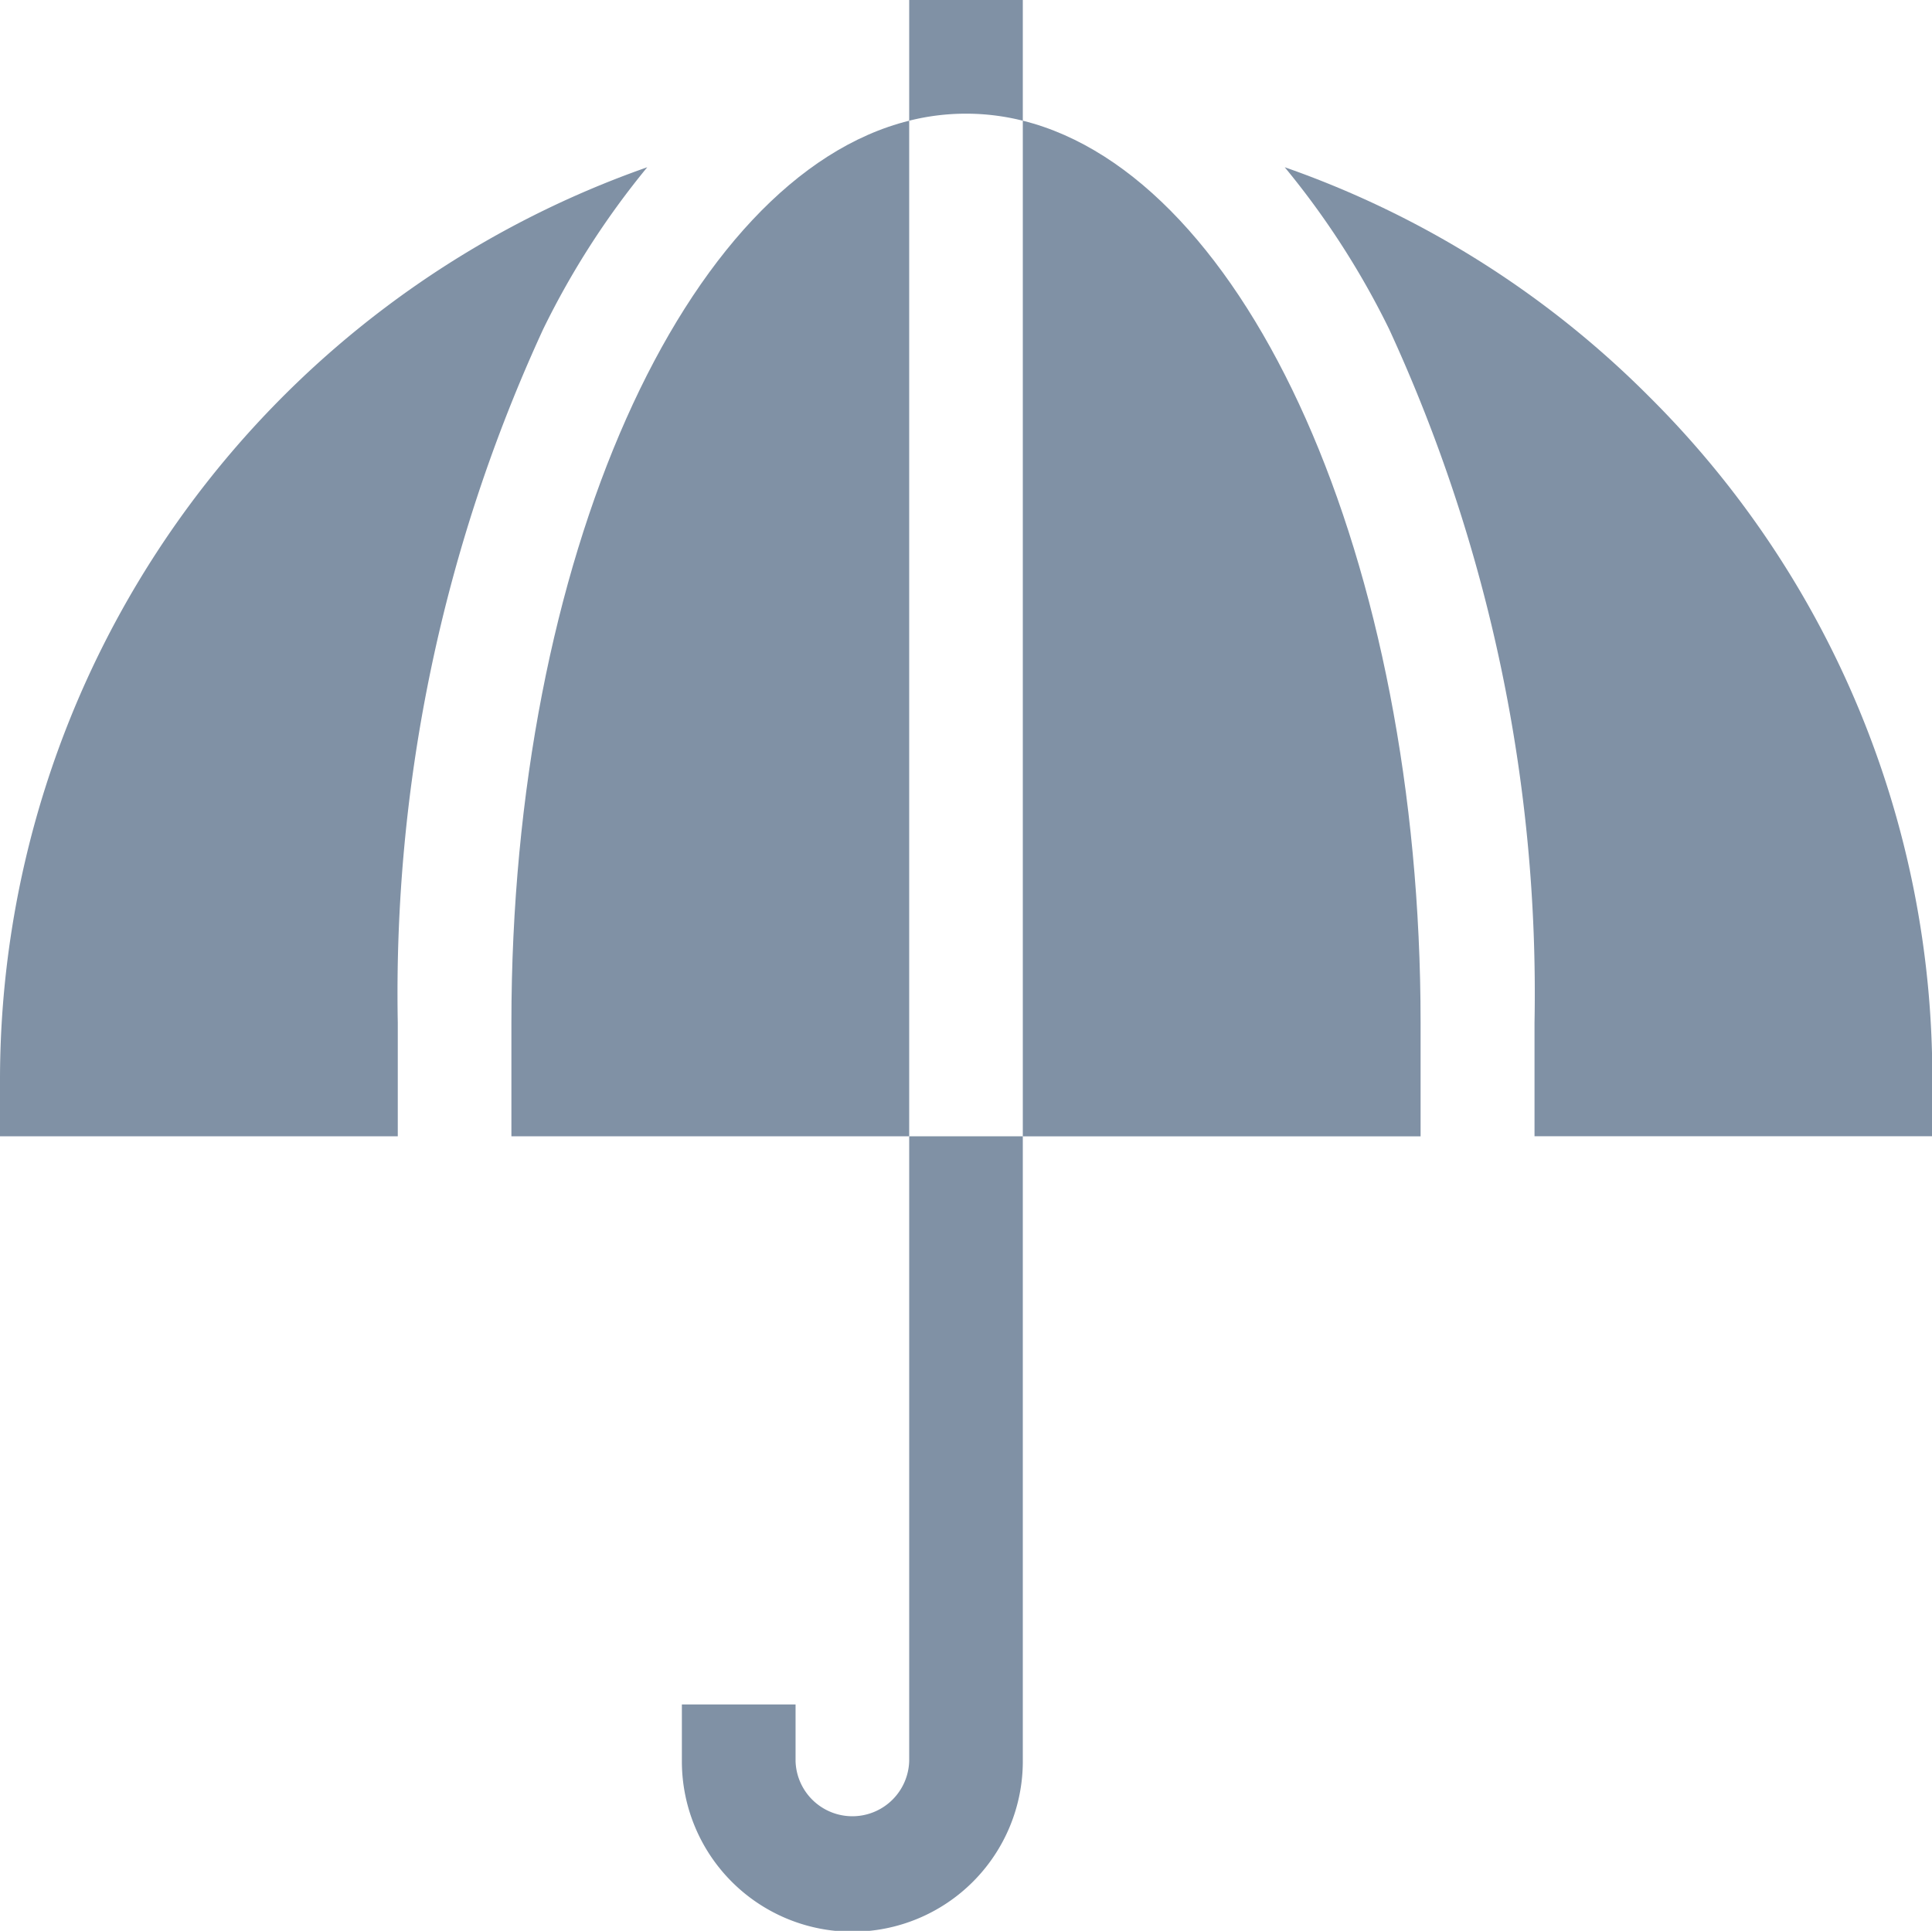 <svg id="protection_icon" data-name="protection icon" xmlns="http://www.w3.org/2000/svg" width="31.881" height="31.866" viewBox="0 0 31.881 31.866">
  <path id="XMLID_949_" d="M135,46.865v1.875h6.564V31.979C137.863,32.9,135,39.215,135,46.865Z" transform="translate(-126.561 -29.987)" fill="#8091a5"/>
  <path id="XMLID_1272_" d="M270,31.979V48.741h6.564V46.865C276.564,39.215,273.7,32.9,270,31.979Z" transform="translate(-253.122 -29.987)" fill="#8091a5"/>
  <path id="XMLID_1273_" d="M183.751,310.43a.938.938,0,0,1-1.875,0v-.938H180v.938a2.813,2.813,0,0,0,5.626,0V300.116h-1.875Z" transform="translate(-168.748 -281.363)" fill="#8091a5"/>
  <path id="XMLID_1274_" d="M241.875,2.108V.116H240V2.108A3.845,3.845,0,0,1,241.875,2.108Z" transform="translate(-224.997 -0.116)" fill="#8091a5"/>
  <path id="XMLID_1275_" d="M10.681,44.274A15.967,15.967,0,0,0,0,59.329v.938H6.564V58.392a26.181,26.181,0,0,1,2.4-11.447A13.578,13.578,0,0,1,10.681,44.274Z" transform="translate(0 -41.514)" fill="#8091a5"/>
  <path id="XMLID_1276_" d="M345.151,48.058a15.882,15.882,0,0,0-6.012-3.784,13.573,13.573,0,0,1,1.722,2.67,26.18,26.18,0,0,1,2.4,11.447v1.875h6.564v-.938A15.836,15.836,0,0,0,345.151,48.058Z" transform="translate(-317.939 -41.514)" fill="#8091a5"/>
</svg>
